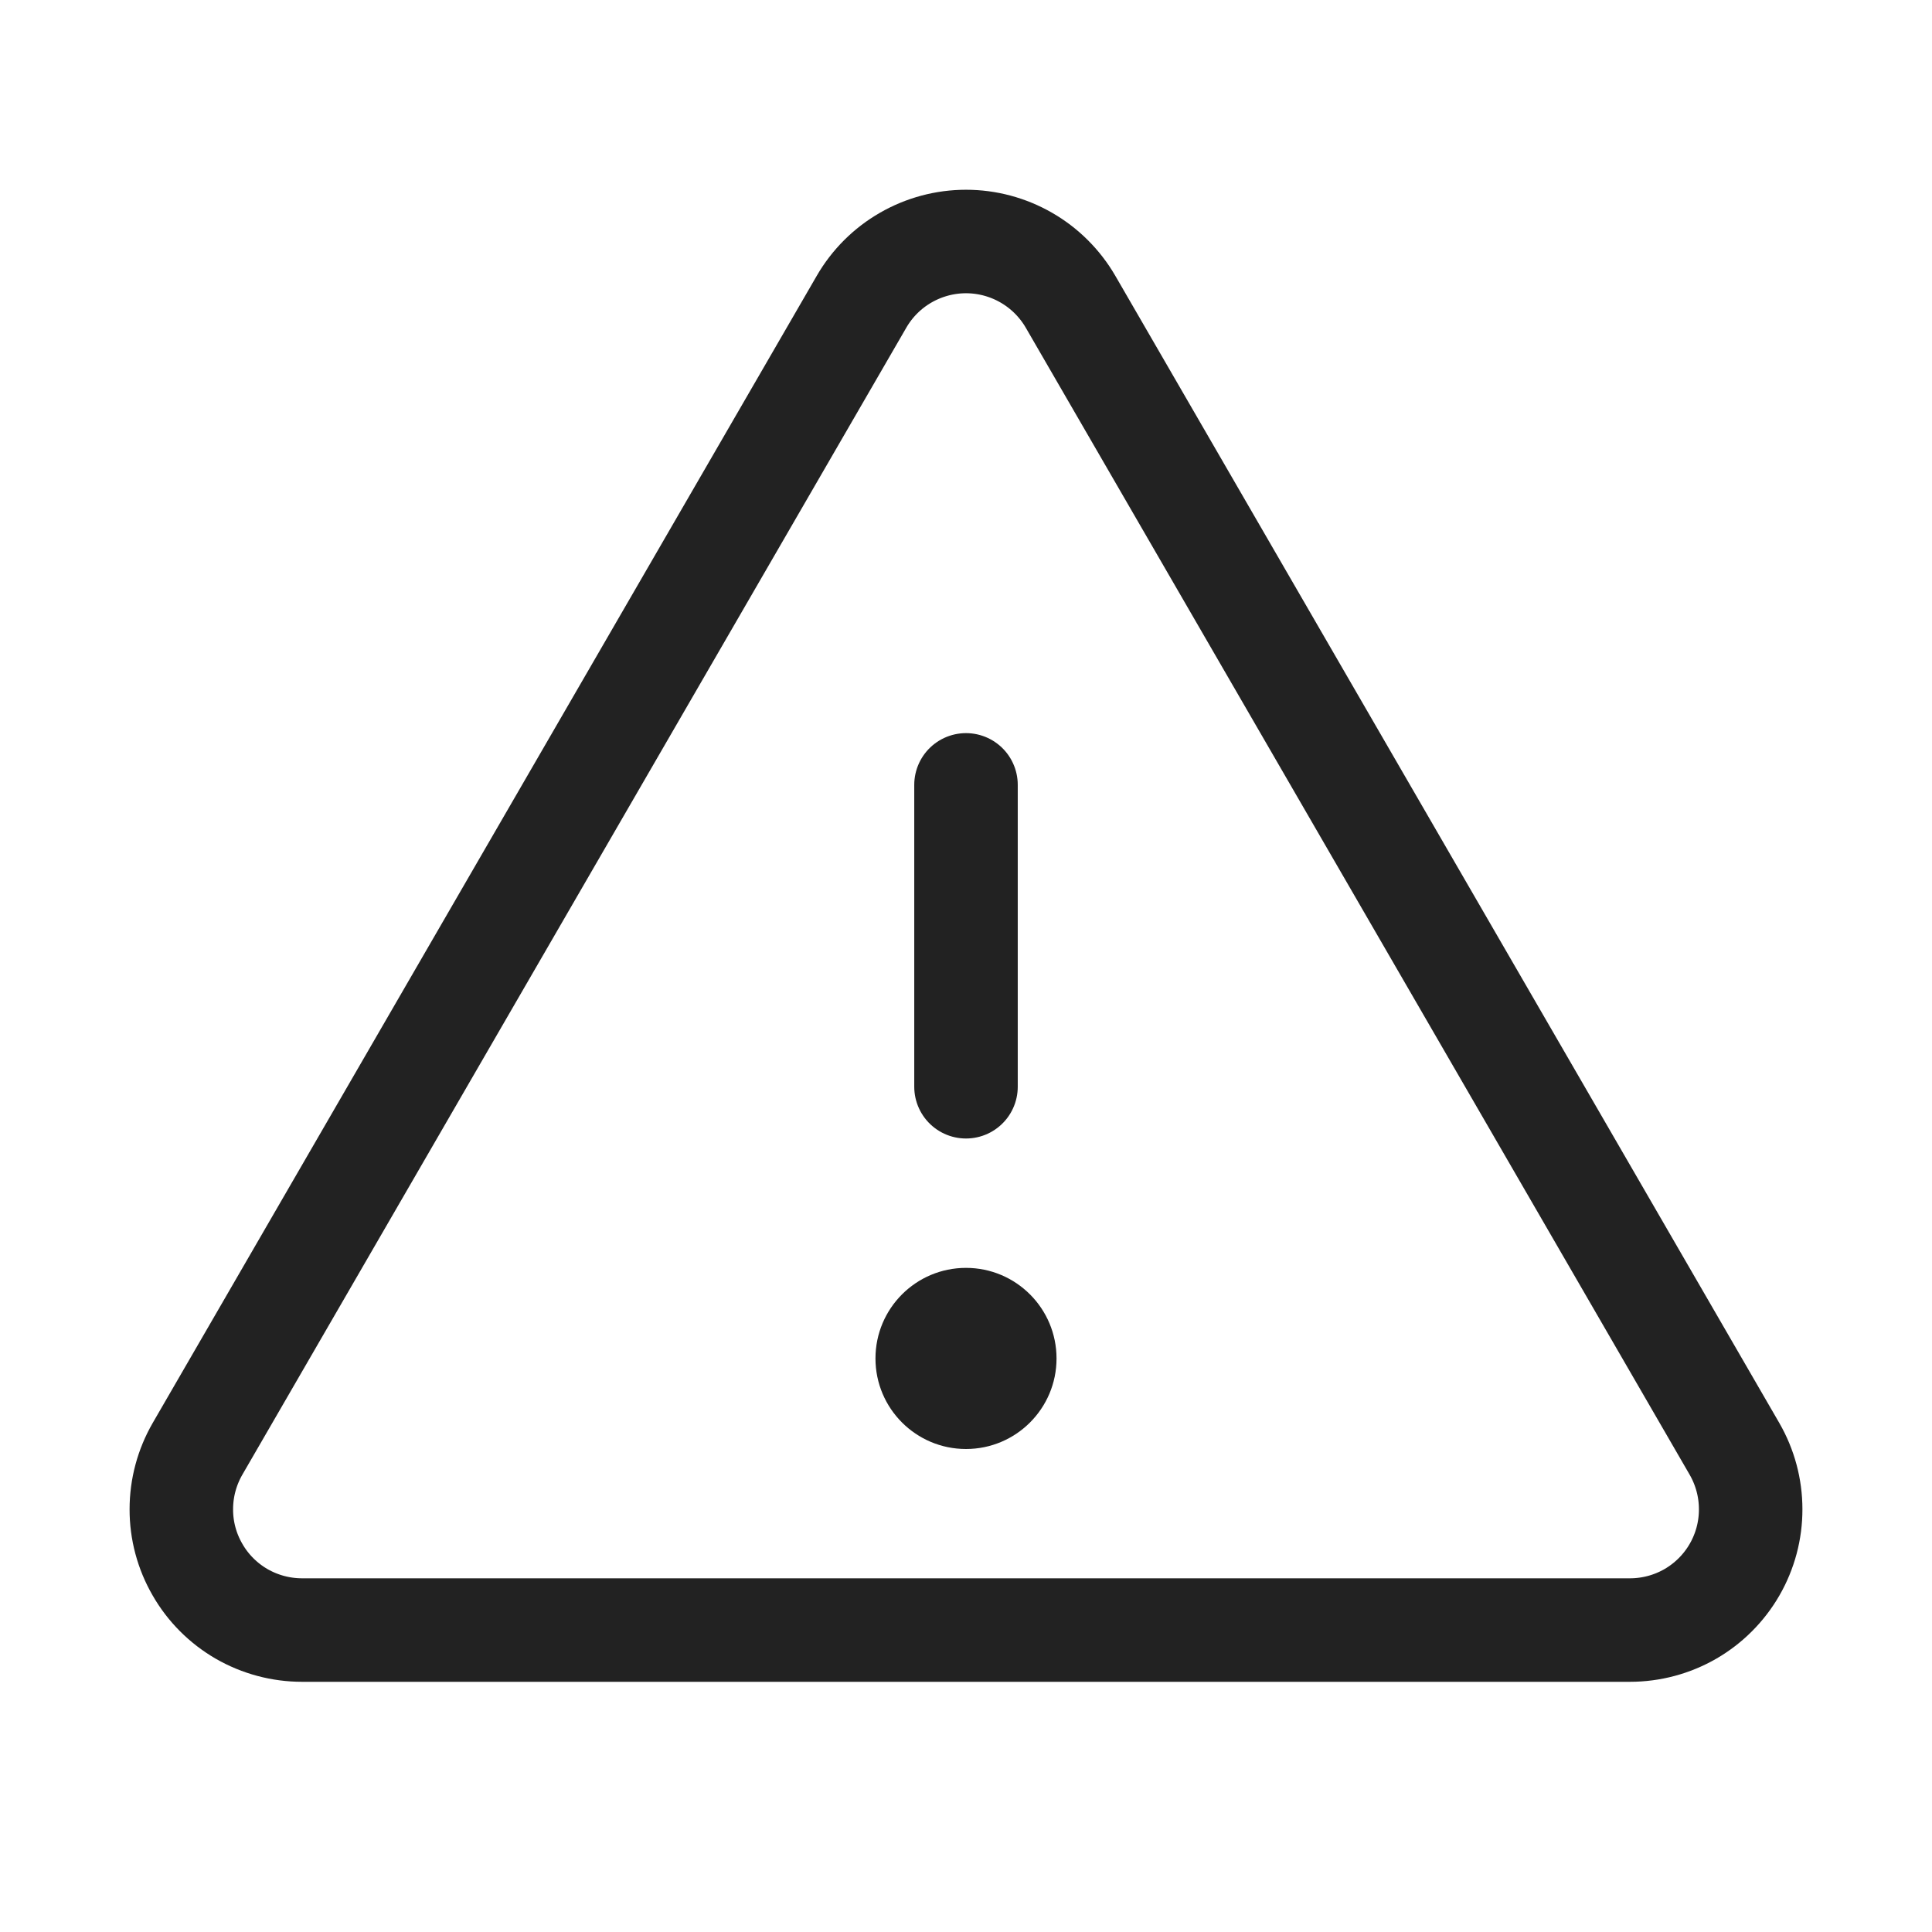<svg width="28" height="28" viewBox="0 0 28 28" fill="none" xmlns="http://www.w3.org/2000/svg">
<path d="M14 11.375V15.75" stroke="#222222" stroke-width="1.5" stroke-linecap="round" stroke-linejoin="round"/>
<path d="M12.486 4.373L2.863 20.997C2.709 21.264 2.628 21.565 2.628 21.873C2.627 22.18 2.708 22.482 2.862 22.748C3.015 23.015 3.236 23.236 3.502 23.39C3.768 23.543 4.07 23.624 4.378 23.624H23.622C23.93 23.624 24.232 23.543 24.498 23.39C24.764 23.236 24.985 23.015 25.139 22.748C25.292 22.482 25.373 22.18 25.372 21.873C25.372 21.565 25.291 21.264 25.137 20.997L15.515 4.373C15.361 4.108 15.14 3.887 14.874 3.734C14.608 3.581 14.307 3.5 14 3.5C13.693 3.5 13.392 3.581 13.126 3.734C12.86 3.887 12.639 4.108 12.486 4.373V4.373Z" stroke="#222222" stroke-width="1.5" stroke-linecap="round" stroke-linejoin="round"/>
<path d="M14 21C14.725 21 15.312 20.412 15.312 19.688C15.312 18.963 14.725 18.375 14 18.375C13.275 18.375 12.688 18.963 12.688 19.688C12.688 20.412 13.275 21 14 21Z" fill="#222222"/>
</svg>
